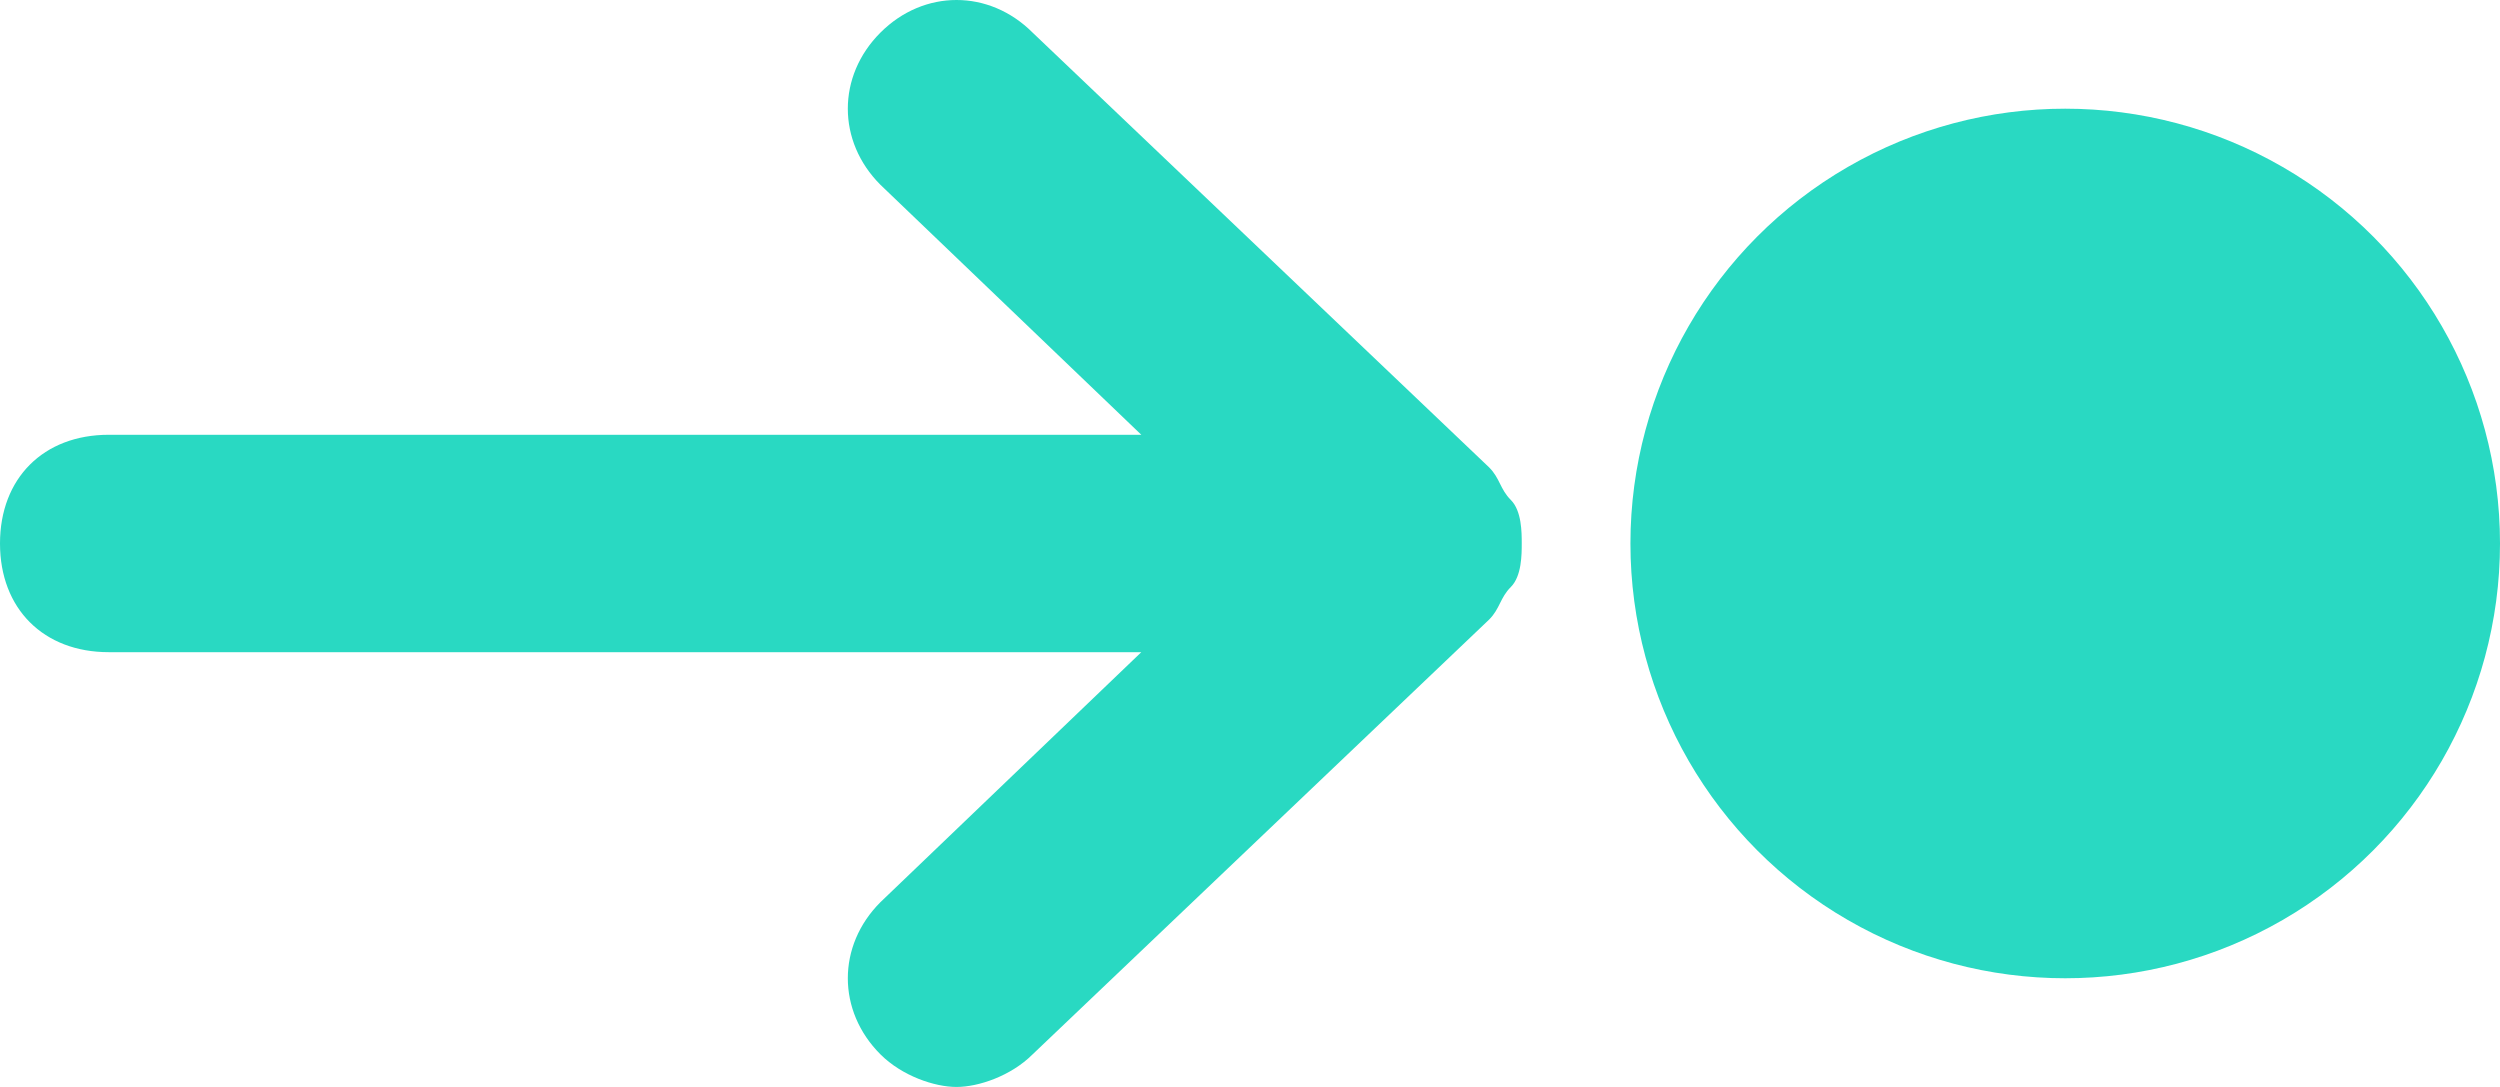 <?xml version="1.0" encoding="utf-8"?>
<!-- Generator: Adobe Illustrator 19.2.1, SVG Export Plug-In . SVG Version: 6.00 Build 0)  -->
<svg version="1.1" xmlns="http://www.w3.org/2000/svg" xmlns:xlink="http://www.w3.org/1999/xlink" x="0px" y="0px"
	 viewBox="0 0 23 10" style="enable-background:new 0 0 23 10;" xml:space="preserve">
<style type="text/css">
	.st0{fill:#29D9C2;}
</style>
<g id="Warstwa_3">
</g>
<g id="Warstwa_2">
	<g>
		<circle class="st0" cx="19" cy="5" r="4"/>
		<path class="st0" d="M13.9,5.4C13.9,5.4,13.9,5.4,13.9,5.4C14,5.3,14,5.1,14,5s0-0.3-0.1-0.4c0,0,0,0,0,0
			c-0.1-0.1-0.1-0.2-0.2-0.3c0,0,0,0,0,0l-4.2-4c-0.4-0.4-1-0.4-1.4,0c-0.4,0.4-0.4,1,0,1.4L10.5,4H1C0.4,4,0,4.4,0,5s0.4,1,1,1h9.5
			L8.1,8.3c-0.4,0.4-0.4,1,0,1.4C8.3,9.9,8.6,10,8.8,10c0.2,0,0.5-0.1,0.7-0.3l4.2-4c0,0,0,0,0,0C13.8,5.6,13.8,5.5,13.9,5.4z"/>
	</g>
</g>
</svg>
